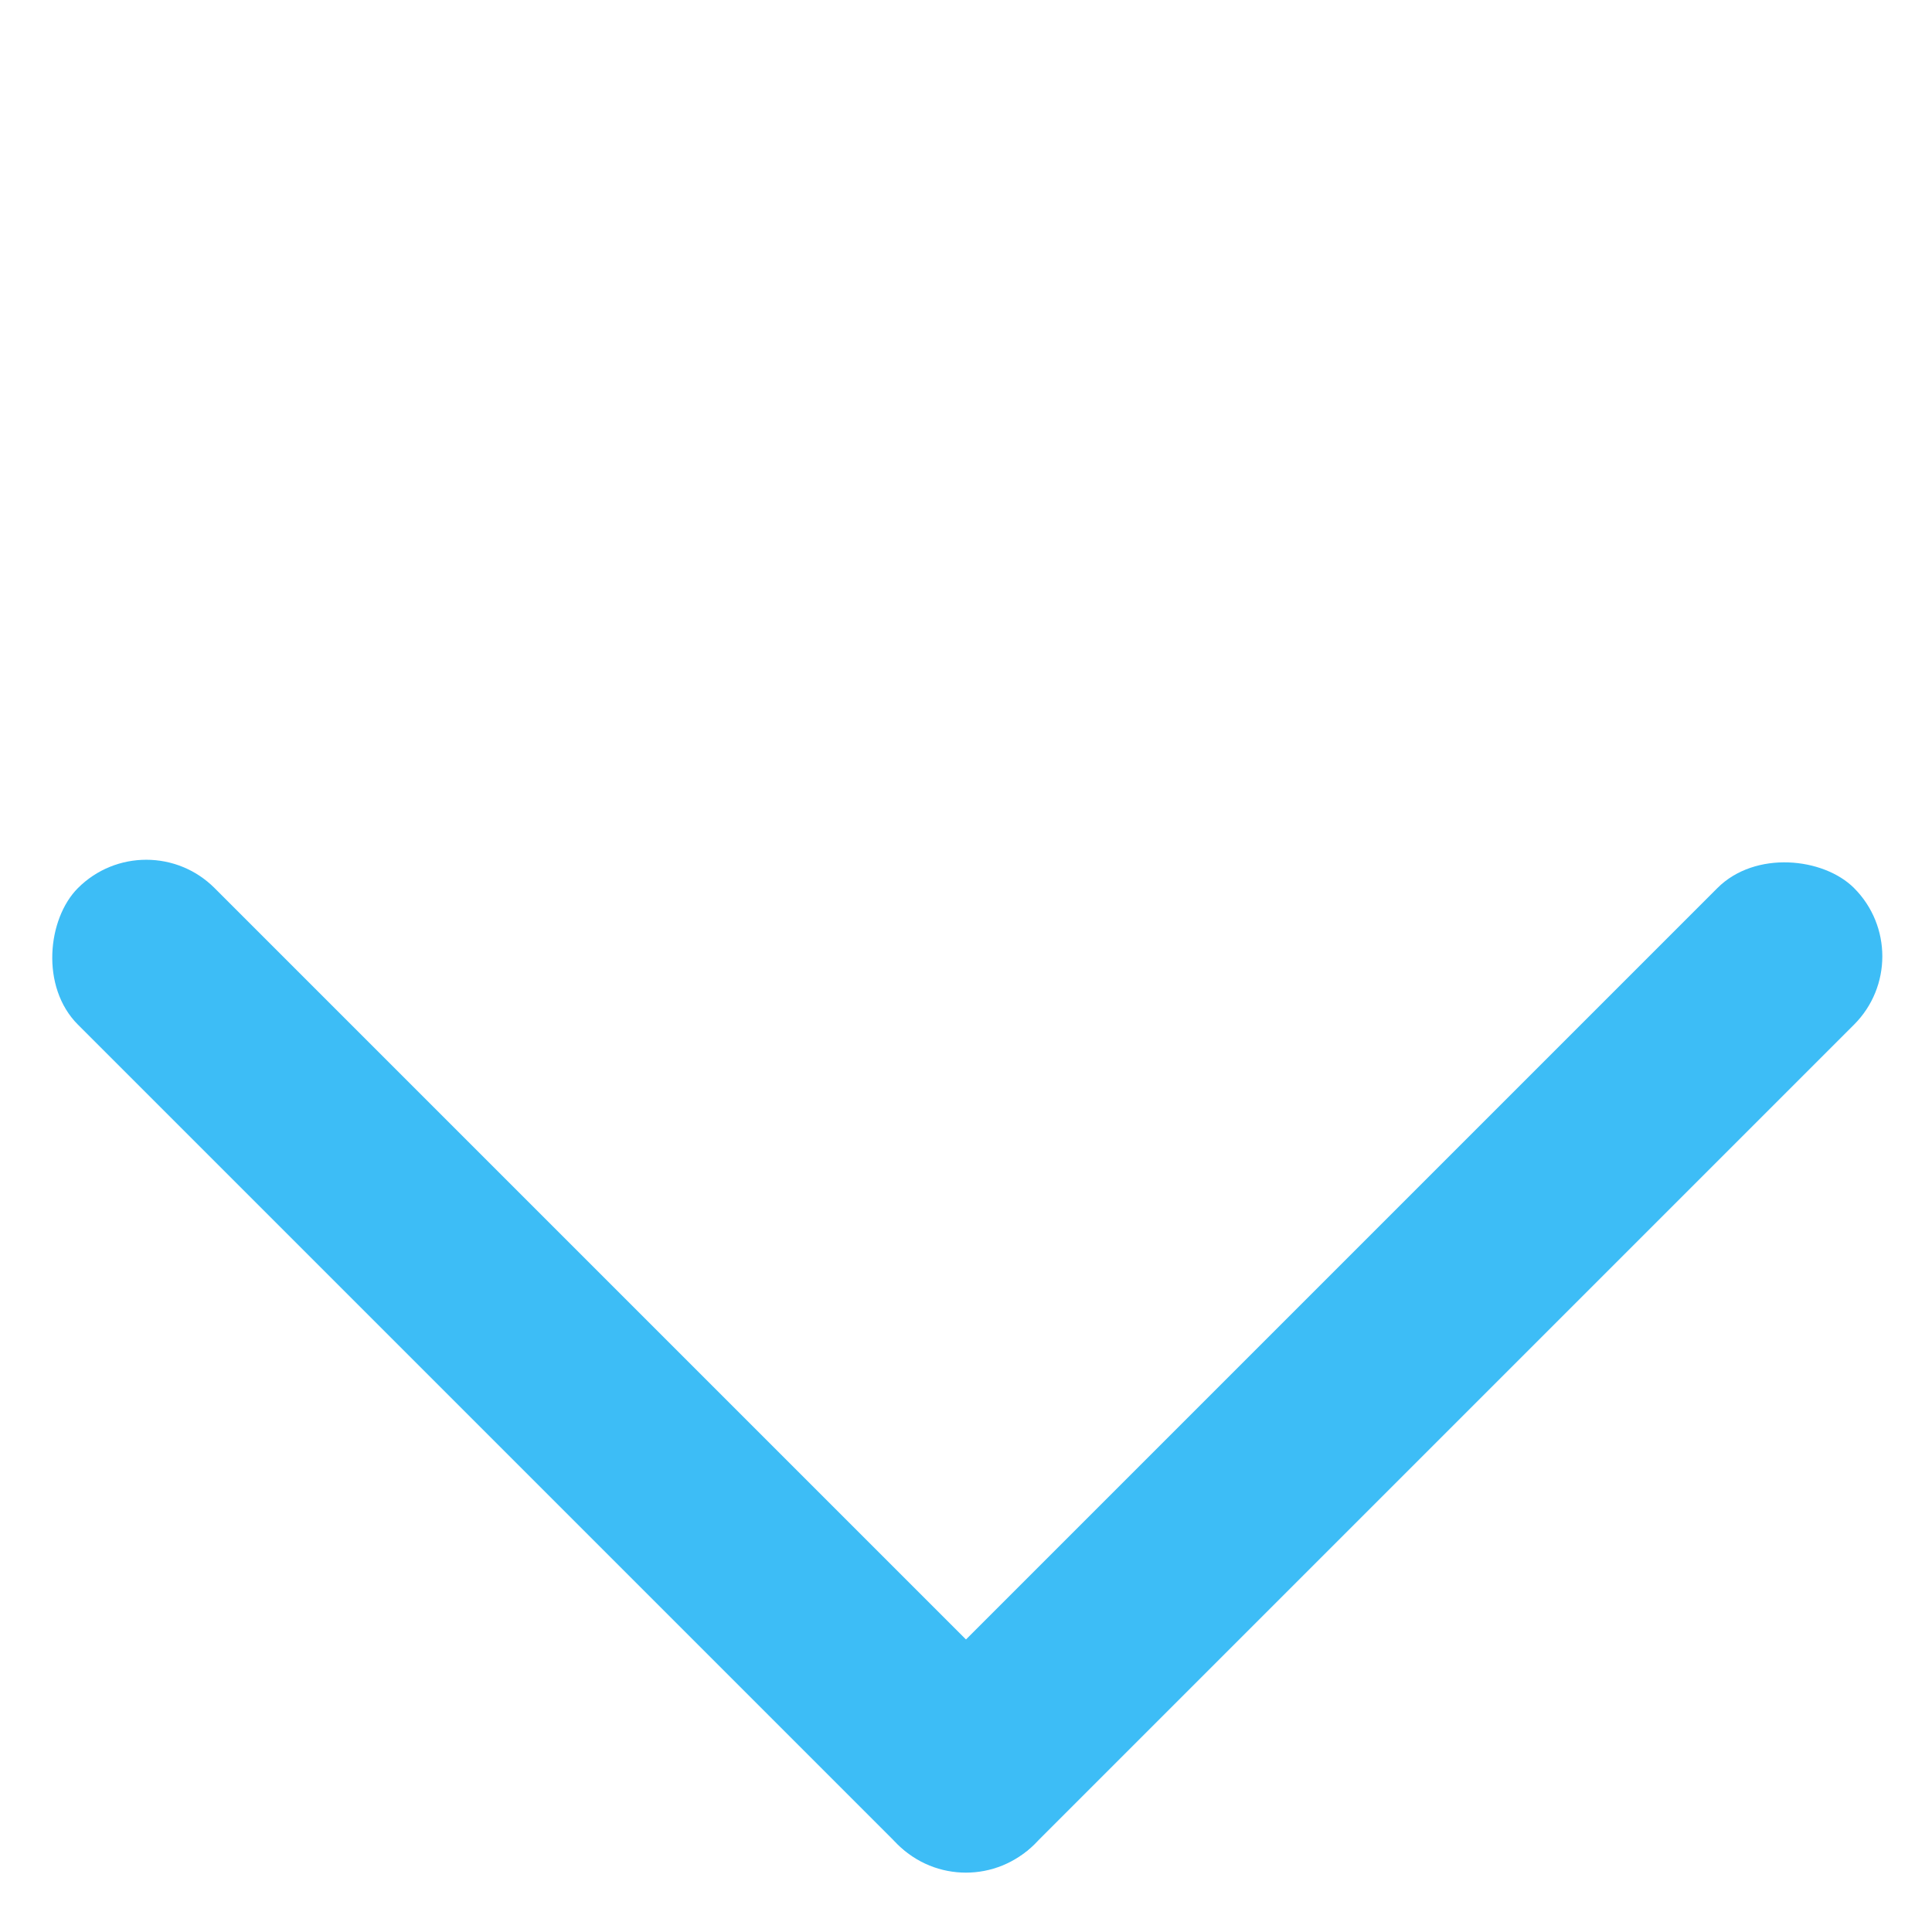 <svg width="10" height="10" viewBox="0 0 10 10" fill="none" xmlns="http://www.w3.org/2000/svg">
<rect x="0.757" y="4.243" width="7" height="1" rx="0.5" transform="rotate(45 0.757 4.243)" fill="#3DBDF6"/>
<rect x="9.95" y="4.95" width="7" height="1" rx="0.5" transform="rotate(135 9.95 4.95)" fill="#3DBDF6"/>
</svg>
